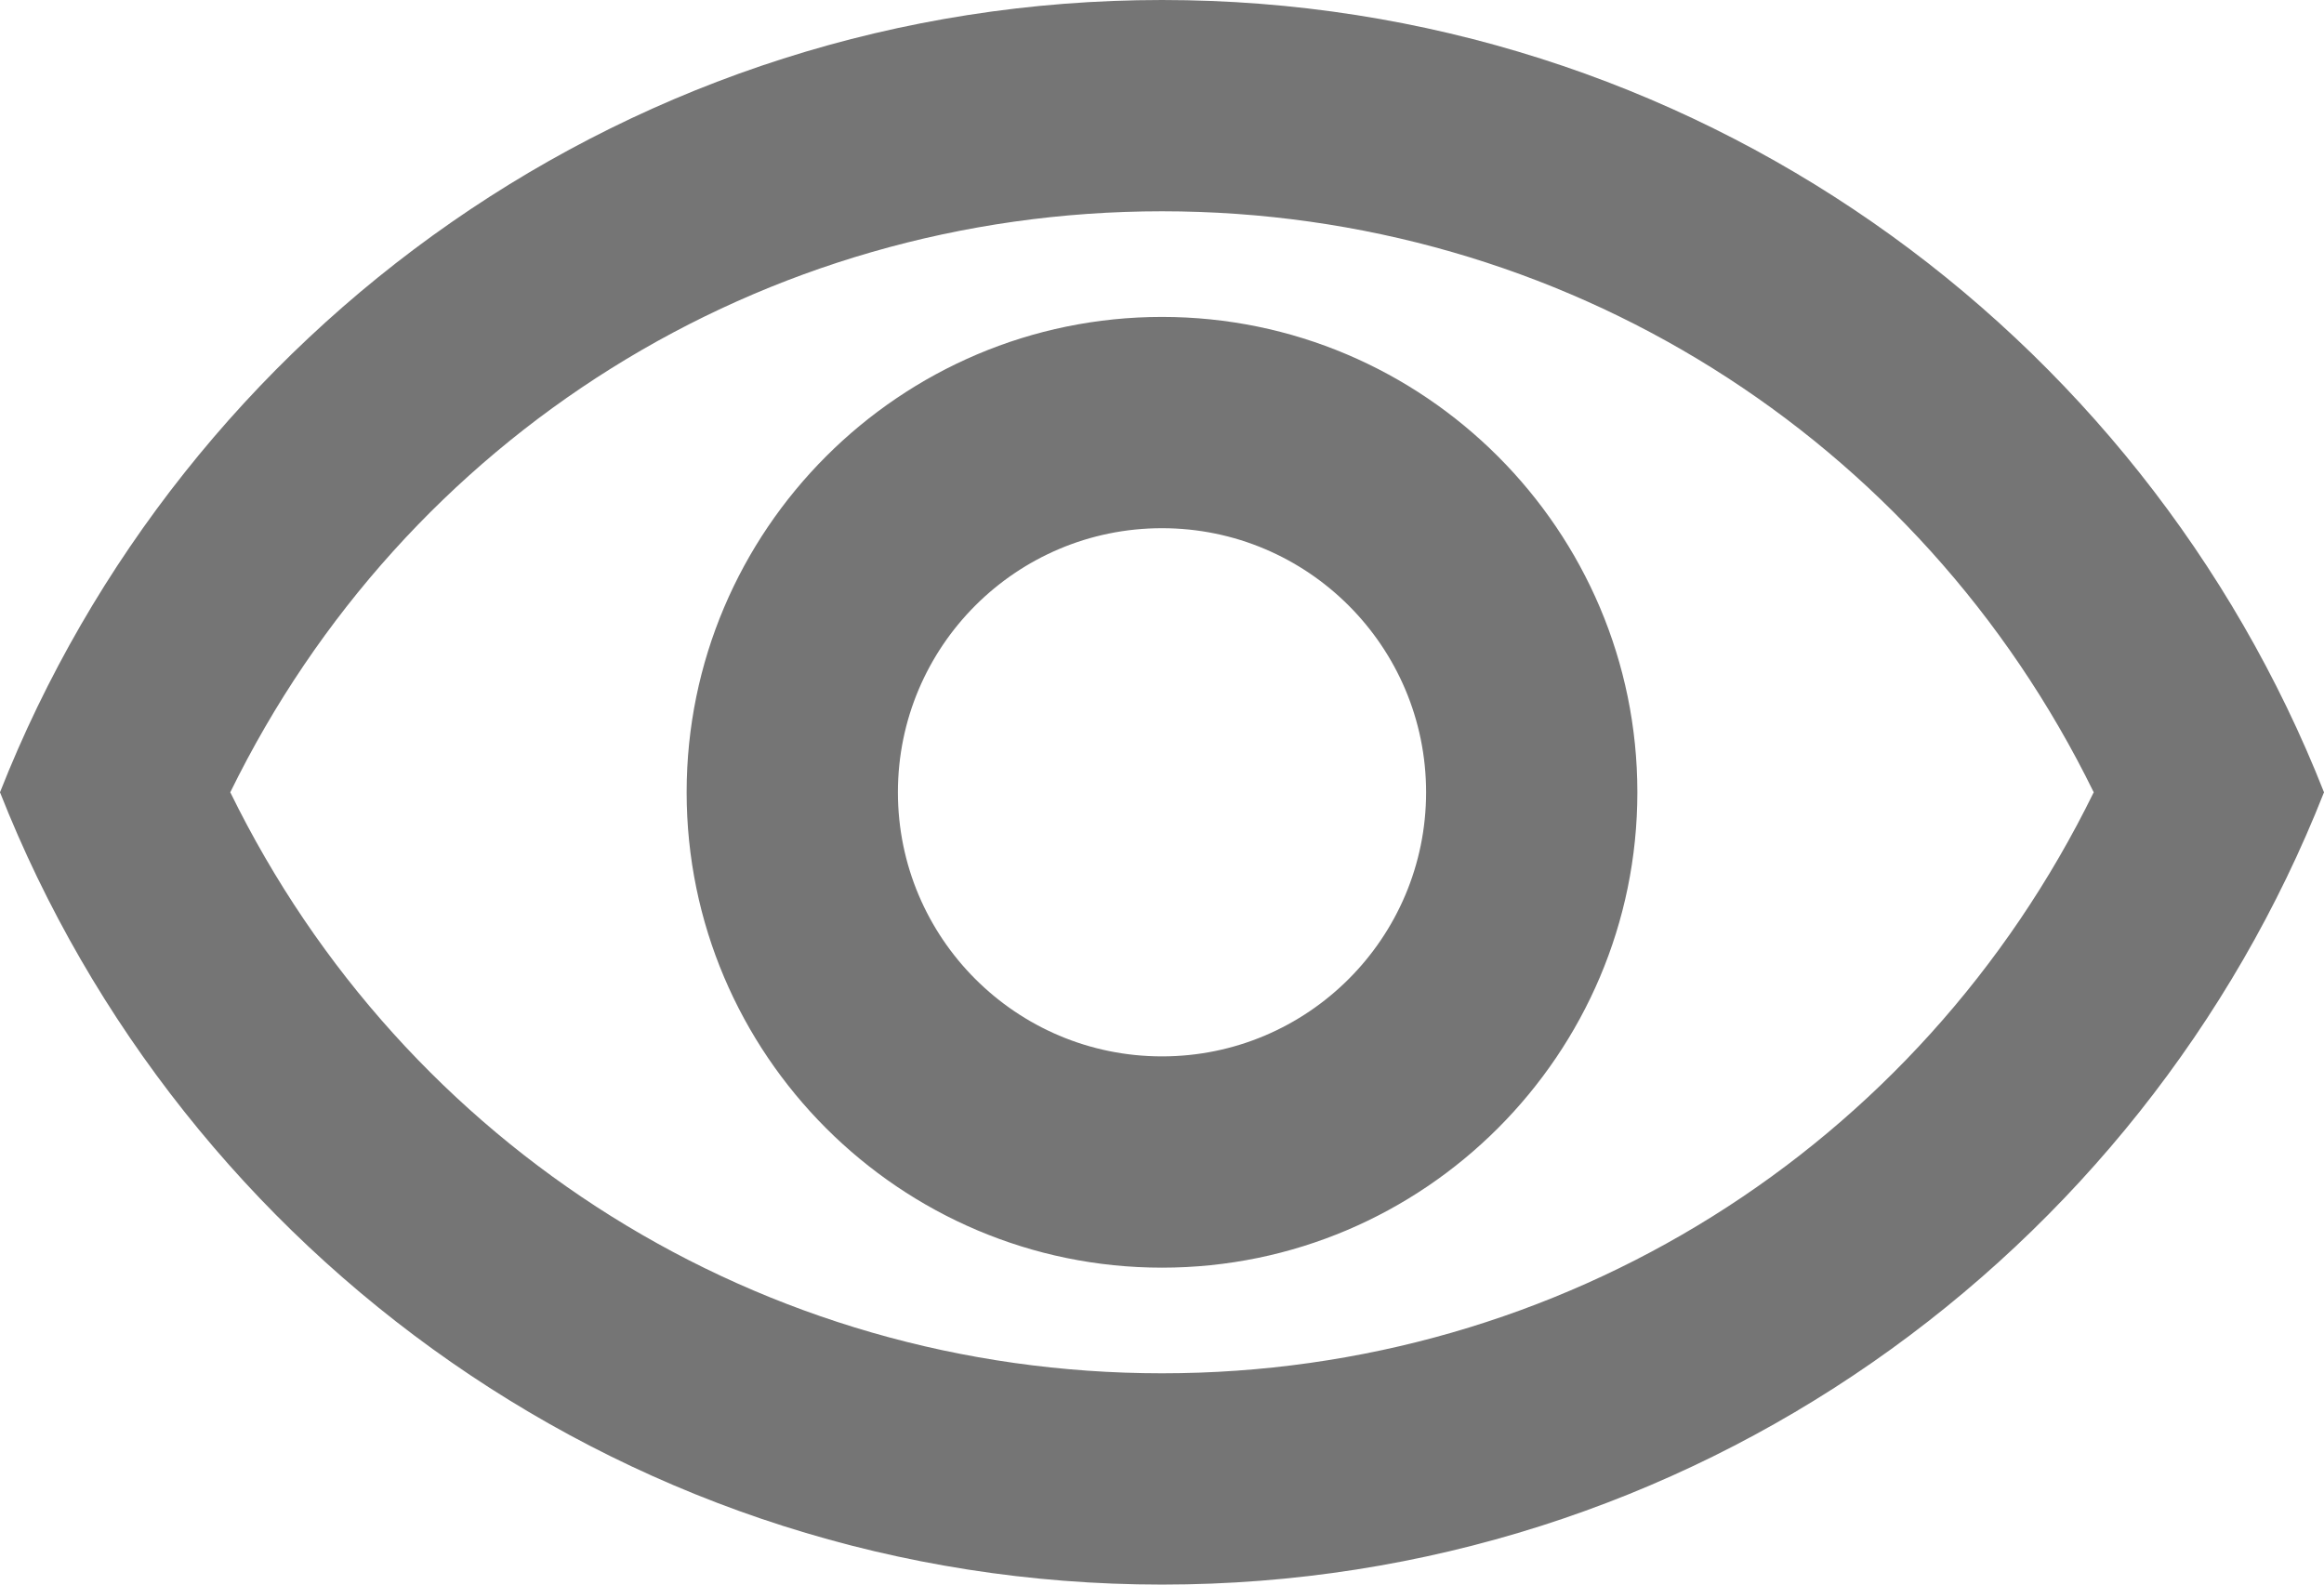 <svg width="22" height="15" viewBox="0 0 22 15" fill="none" xmlns="http://www.w3.org/2000/svg">
<path fill-rule="evenodd" clip-rule="evenodd" d="M0 7.5C1.73 3.11 6 0 11 0C16 0 20.27 3.11 22 7.5C20.27 11.89 16 15 11 15C6 15 1.73 11.89 0 7.5ZM19.82 7.5C18.17 4.13 14.79 2 11 2C7.21 2 3.83 4.13 2.18 7.5C3.83 10.87 7.21 13 11 13C14.79 13 18.17 10.87 19.82 7.5ZM11 5C12.38 5 13.5 6.12 13.5 7.5C13.5 8.88 12.38 10 11 10C9.62 10 8.5 8.88 8.5 7.5C8.5 6.12 9.62 5 11 5ZM6.5 7.5C6.5 5.02 8.52 3 11 3C13.48 3 15.5 5.02 15.5 7.5C15.5 9.98 13.48 12 11 12C8.52 12 6.5 9.98 6.5 7.5Z" fill="black" fill-opacity="0.54"/>
</svg>
